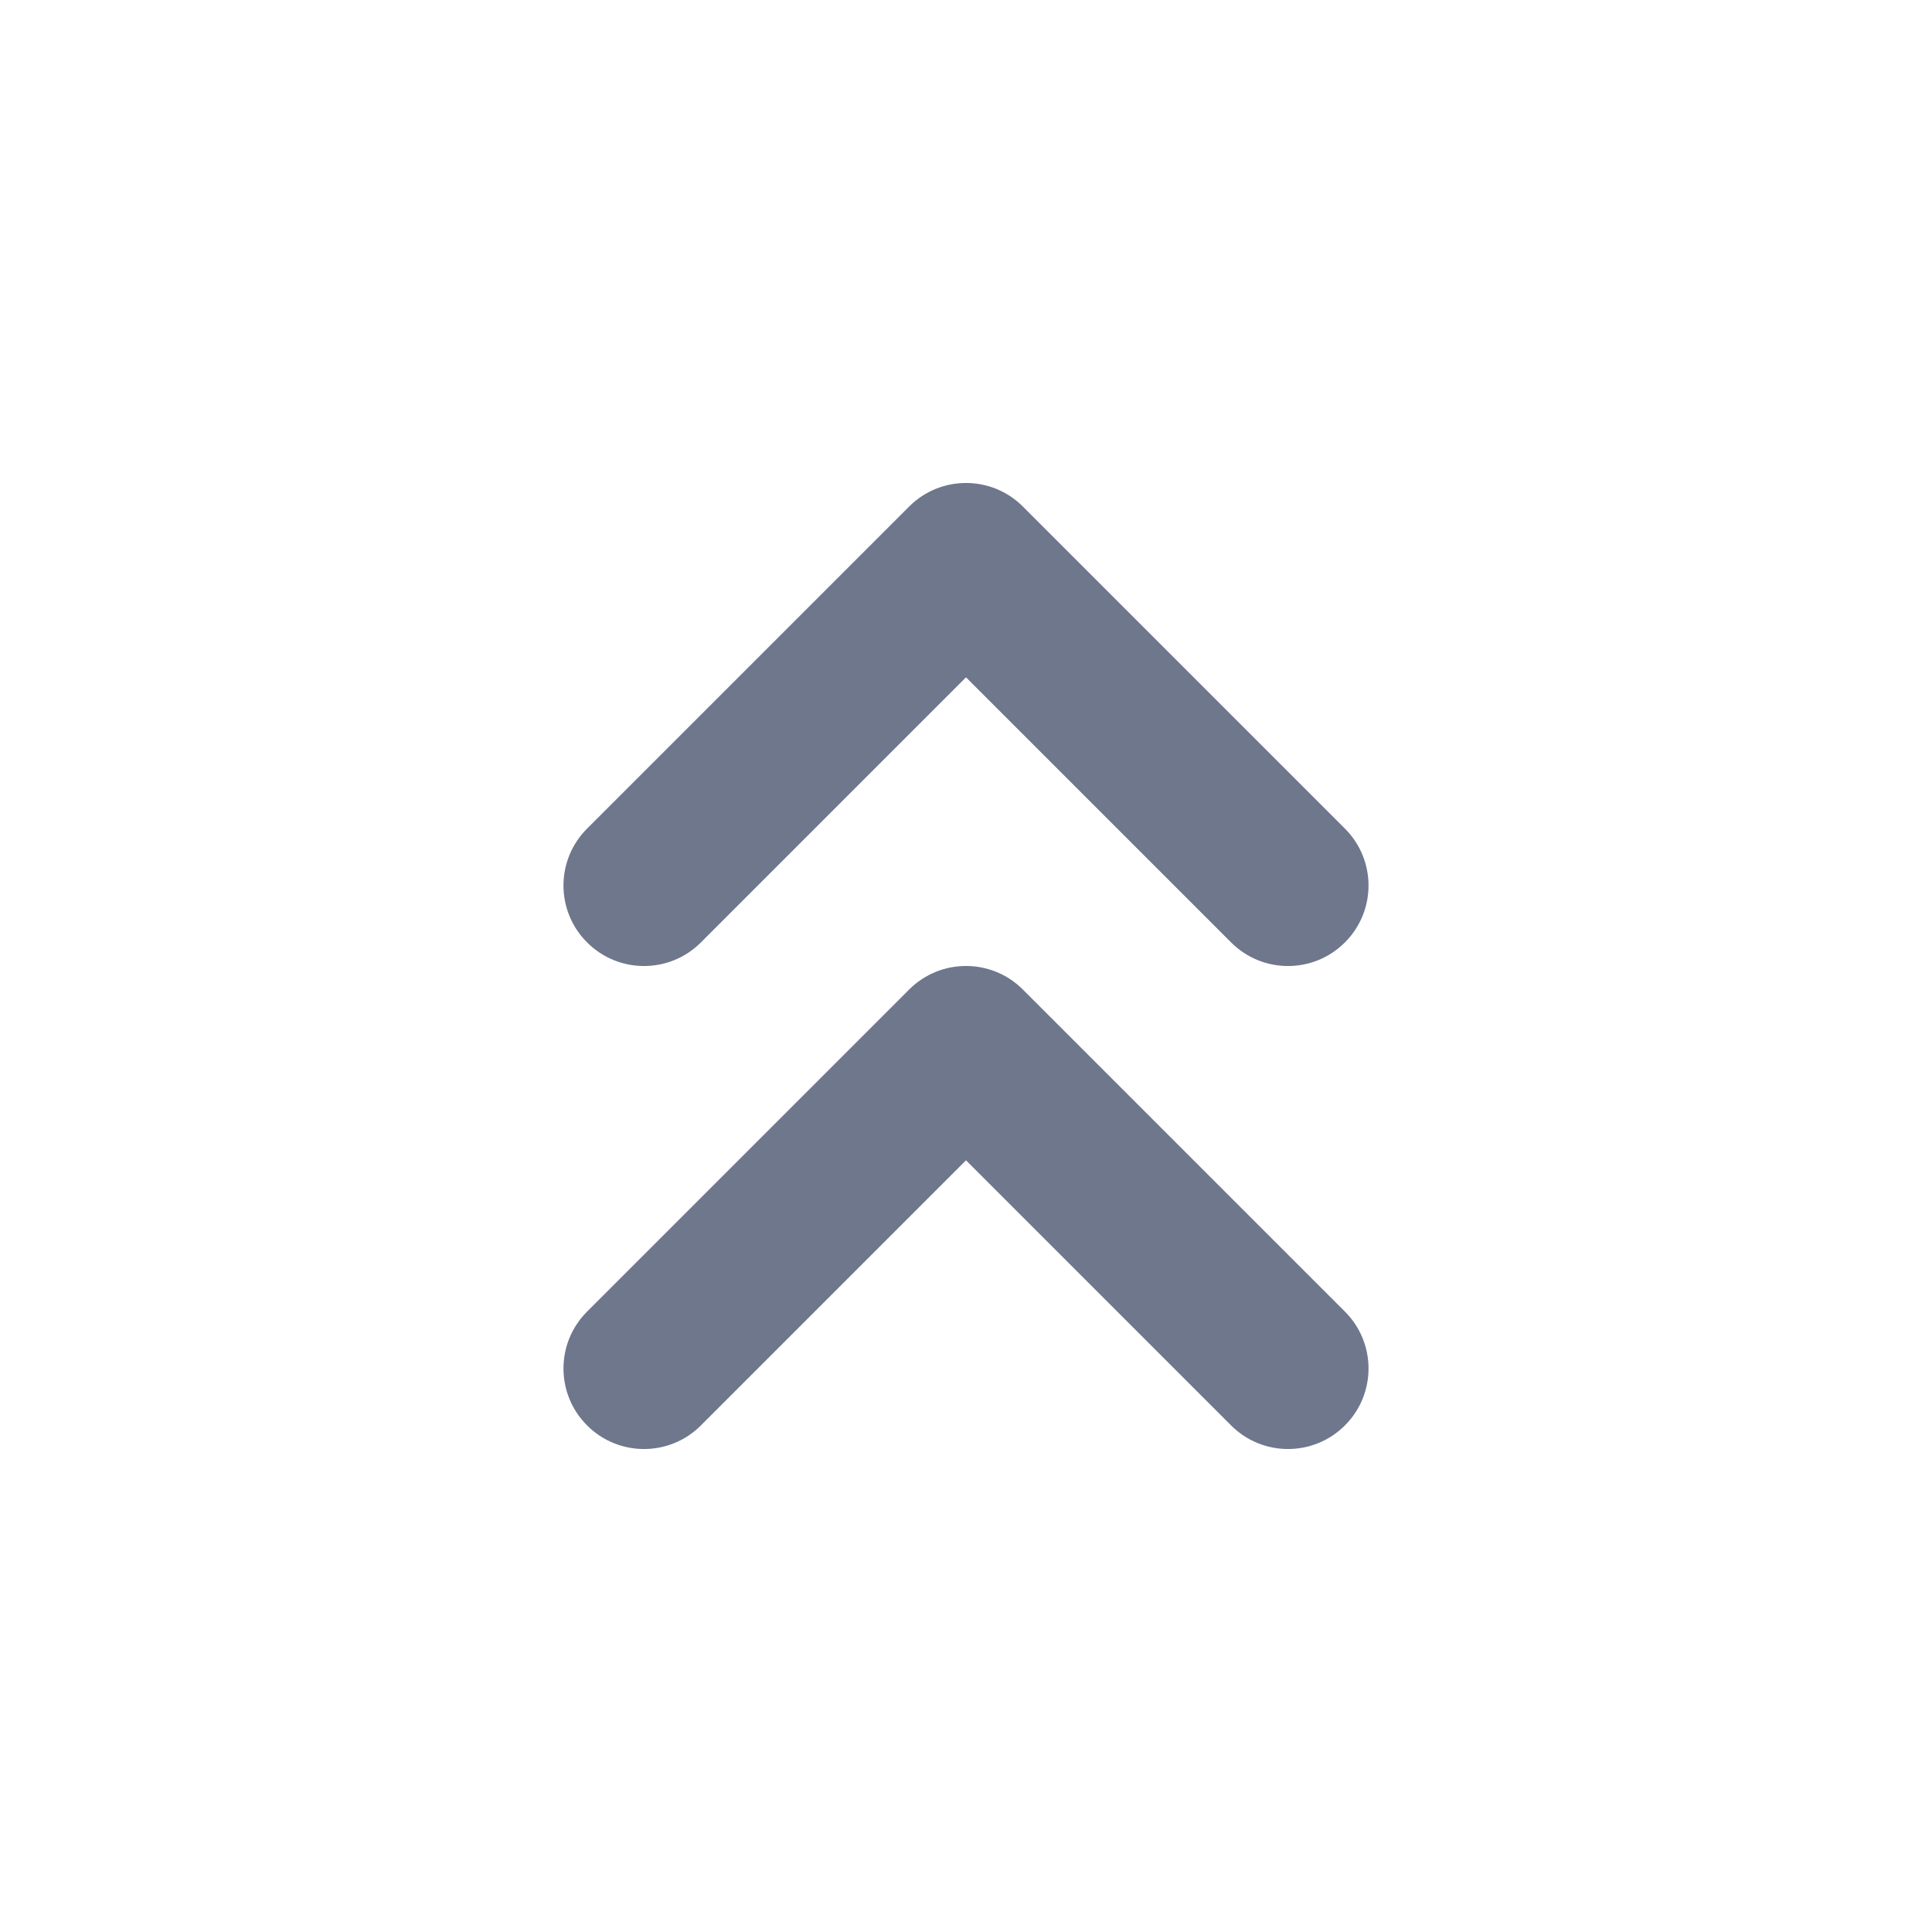 <svg width="24" height="24" viewBox="0 0 24 24" fill="none" xmlns="http://www.w3.org/2000/svg">
<path fill-rule="evenodd" clip-rule="evenodd" d="M12.707 6.293C12.317 5.902 11.683 5.902 11.293 6.293L7.293 10.293C6.902 10.683 6.902 11.317 7.293 11.707C7.683 12.098 8.317 12.098 8.707 11.707L12 8.414L15.293 11.707C15.683 12.098 16.317 12.098 16.707 11.707C17.098 11.317 17.098 10.683 16.707 10.293L12.707 6.293ZM12.707 12.293C12.317 11.902 11.683 11.902 11.293 12.293L7.293 16.293C6.902 16.683 6.902 17.317 7.293 17.707C7.683 18.098 8.317 18.098 8.707 17.707L12 14.414L15.293 17.707C15.683 18.098 16.317 18.098 16.707 17.707C17.098 17.317 17.098 16.683 16.707 16.293L12.707 12.293Z" fill="#6E778C"/>
</svg>

